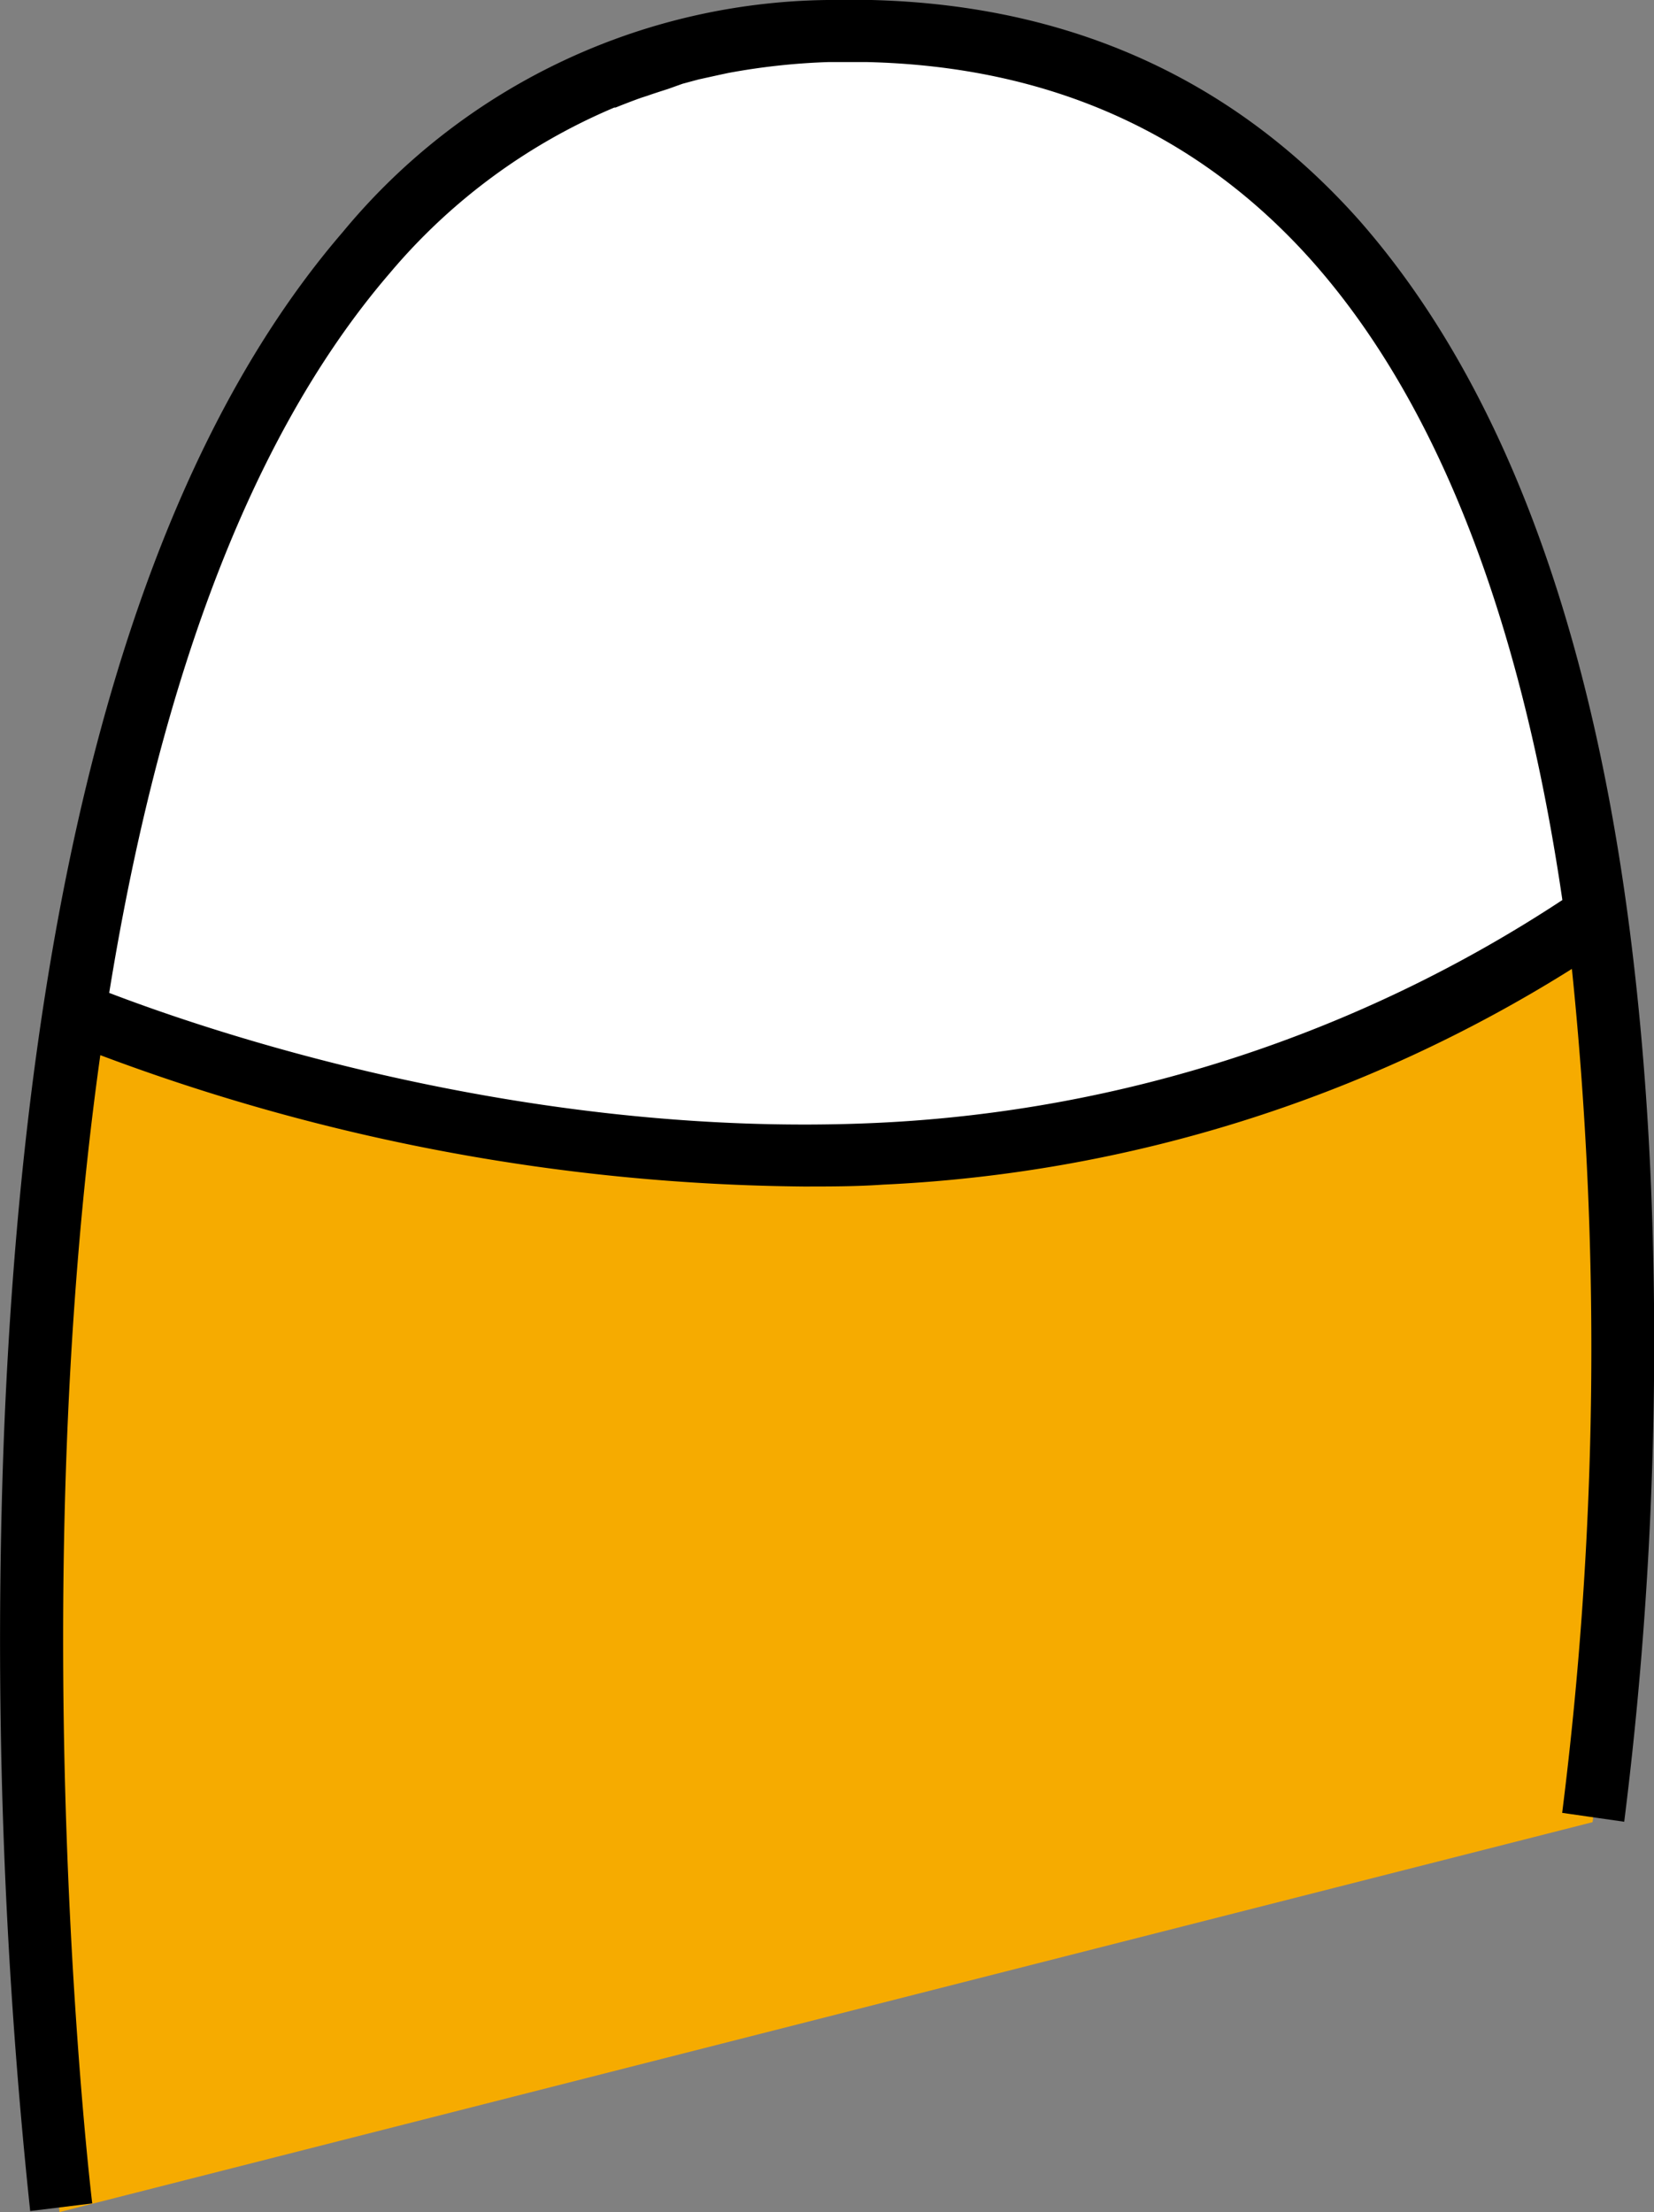 <svg xmlns="http://www.w3.org/2000/svg" viewBox="0 0 79.97 106.94"><rect x="0" y="0" width="79.97" height="106.94" fill="#808080" stroke="none"/><defs><style>.cls-1{fill:#f6ab00;}.cls-2{fill:#fff;}</style></defs><title>アセット 4</title><g id="レイヤー_2" data-name="レイヤー 2"><g id="レイヤー_1-2" data-name="レイヤー 1"><path class="cls-1" d="M2.88,106.94S-9.82,3.09,40,1.75s37,86.34,37,86.34"/><path class="cls-2" d="M3.52,49.13C7.23,25,16.88,2.37,40,1.75,64.84,1.08,74.08,22.67,77.1,44.42A65.89,65.89,0,0,1,42.47,56C21.47,57,3.52,49.13,3.52,49.13Z"/><path d="M79.86,58.23c-.17-4.74-.54-9.2-1.08-13.39h0l-.09-.68c-2-14.78-6.36-26-13-33.54C59.16,3.3,50.54-.26,40,0A30.87,30.87,0,0,0,16.58,11.21C6.79,22.57,1.28,42.15.19,69.42a261.72,261.72,0,0,0,1.27,37.47l3-.37c-.06-.43-3.38-28.65.39-55.51a99,99,0,0,0,34,6.35c1.26,0,2.55,0,3.84-.09A68.56,68.56,0,0,0,76,46.84a179.32,179.32,0,0,1-.47,40.8l3,.43A185.85,185.85,0,0,0,79.86,58.23ZM42.48,54.28C25,55.11,9.43,49.59,5.28,48c2.18-13.47,6.26-26.31,13.57-34.8a28.83,28.83,0,0,1,10.85-8l.06,0c.4-.16.81-.32,1.23-.47l.31-.1c.34-.12.69-.23,1-.33L33,4.05l.78-.21,1-.22.42-.09A32.12,32.12,0,0,1,40.07,3c.61,0,1.22,0,1.82,0,8.79.2,16,3.4,21.53,9.6,6.87,7.73,10.41,19.23,12.12,30.91A65.78,65.78,0,0,1,42.48,54.28Z"/></g></g></svg>